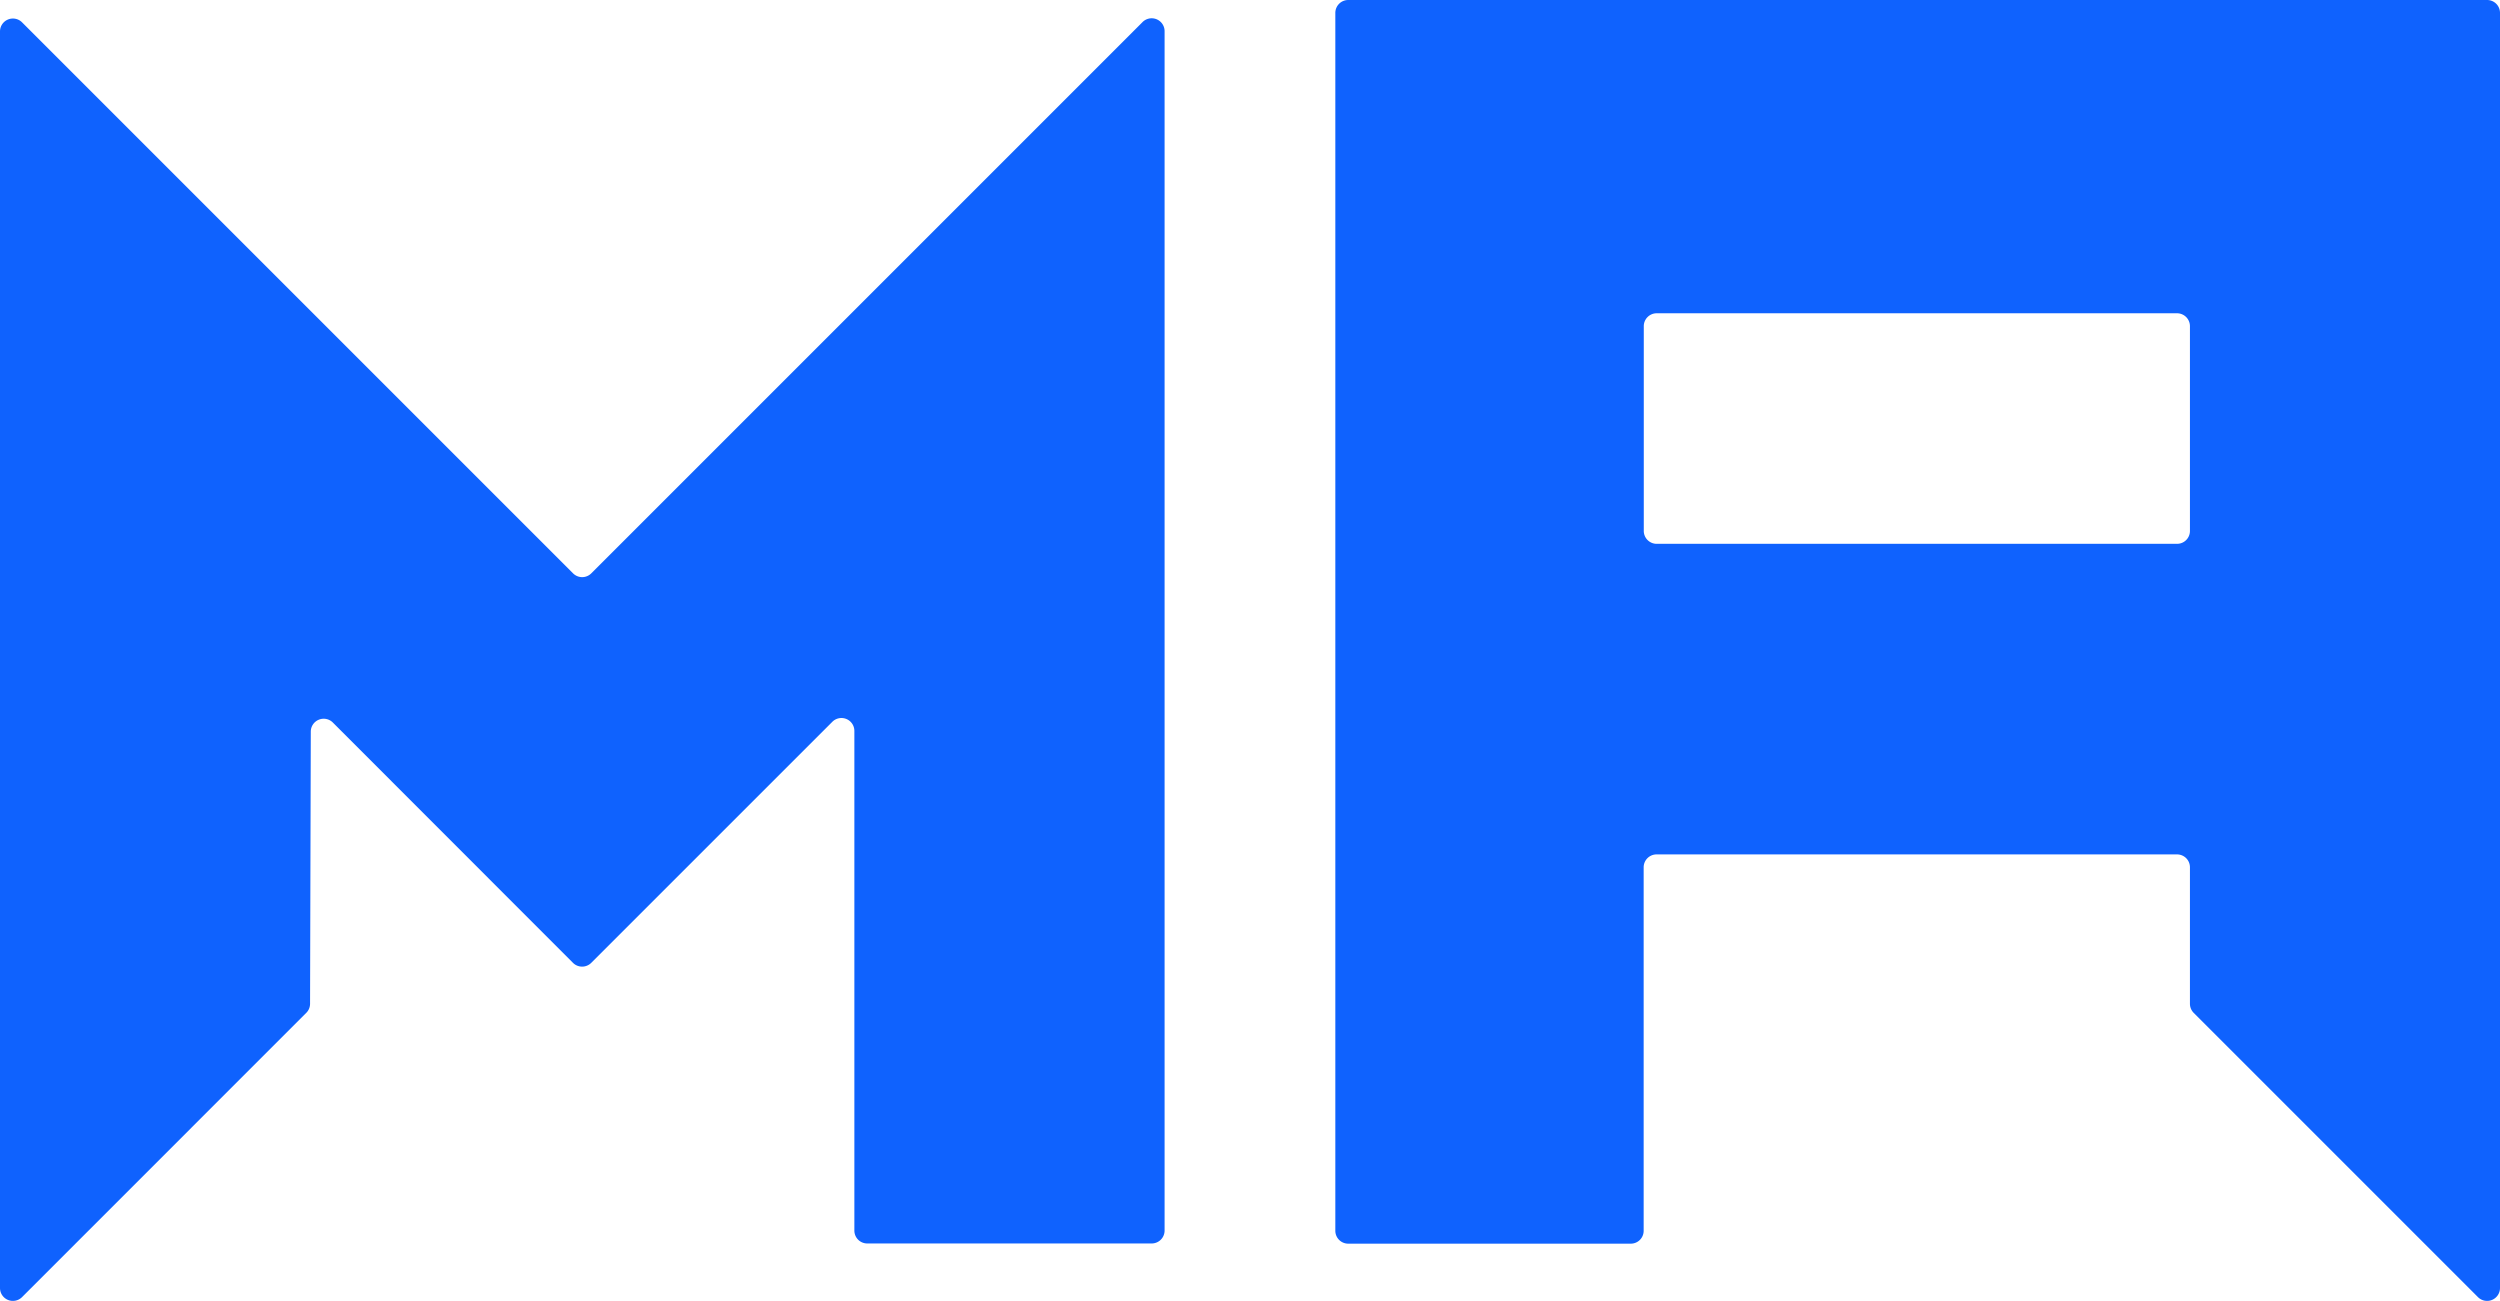 <svg xmlns="http://www.w3.org/2000/svg" viewBox="0 0 621.57 323.45"><defs><style>.cls-1{fill:#0f62fe;}</style></defs><g id="Layer_2" data-name="Layer 2"><g id="Layer_1-2" data-name="Layer 1"><path class="cls-1" d="M289.55,7.82l0,298.14a3.21,3.21,0,0,1-3.21,3.2H215.62a3.2,3.2,0,0,1-3.2-3.21V181.73a3.21,3.21,0,0,0-5.48-2.27L147,239.39a3.21,3.21,0,0,1-4.54,0L82.75,179.64a3.21,3.21,0,0,0-5.48,2.26l-.18,67.66a3.19,3.19,0,0,1-.94,2.26L5.48,322.5A3.21,3.21,0,0,1,0,320.23V7.82A3.21,3.21,0,0,1,5.48,5.55l137,137a3.19,3.19,0,0,0,4.53,0l137-137A3.21,3.21,0,0,1,289.55,7.82Z"/><path class="cls-1" d="M332,3.21V306a3.21,3.21,0,0,0,3.21,3.21h70.24a3.2,3.2,0,0,0,3.21-3.21V215.63a3.21,3.21,0,0,1,3.21-3.2H541.27a3.2,3.2,0,0,1,3.21,3.2v33.93a3.22,3.22,0,0,0,.94,2.27l70.67,70.67a3.21,3.21,0,0,0,5.48-2.27V3.21A3.21,3.21,0,0,0,618.36,0H335.24A3.21,3.21,0,0,0,332,3.21ZM411.9,77.89H541.27a3.21,3.21,0,0,1,3.21,3.21V132a3.2,3.2,0,0,1-3.21,3.21H411.9a3.21,3.21,0,0,1-3.21-3.21V81.1A3.21,3.21,0,0,1,411.9,77.89Z"/></g></g></svg>